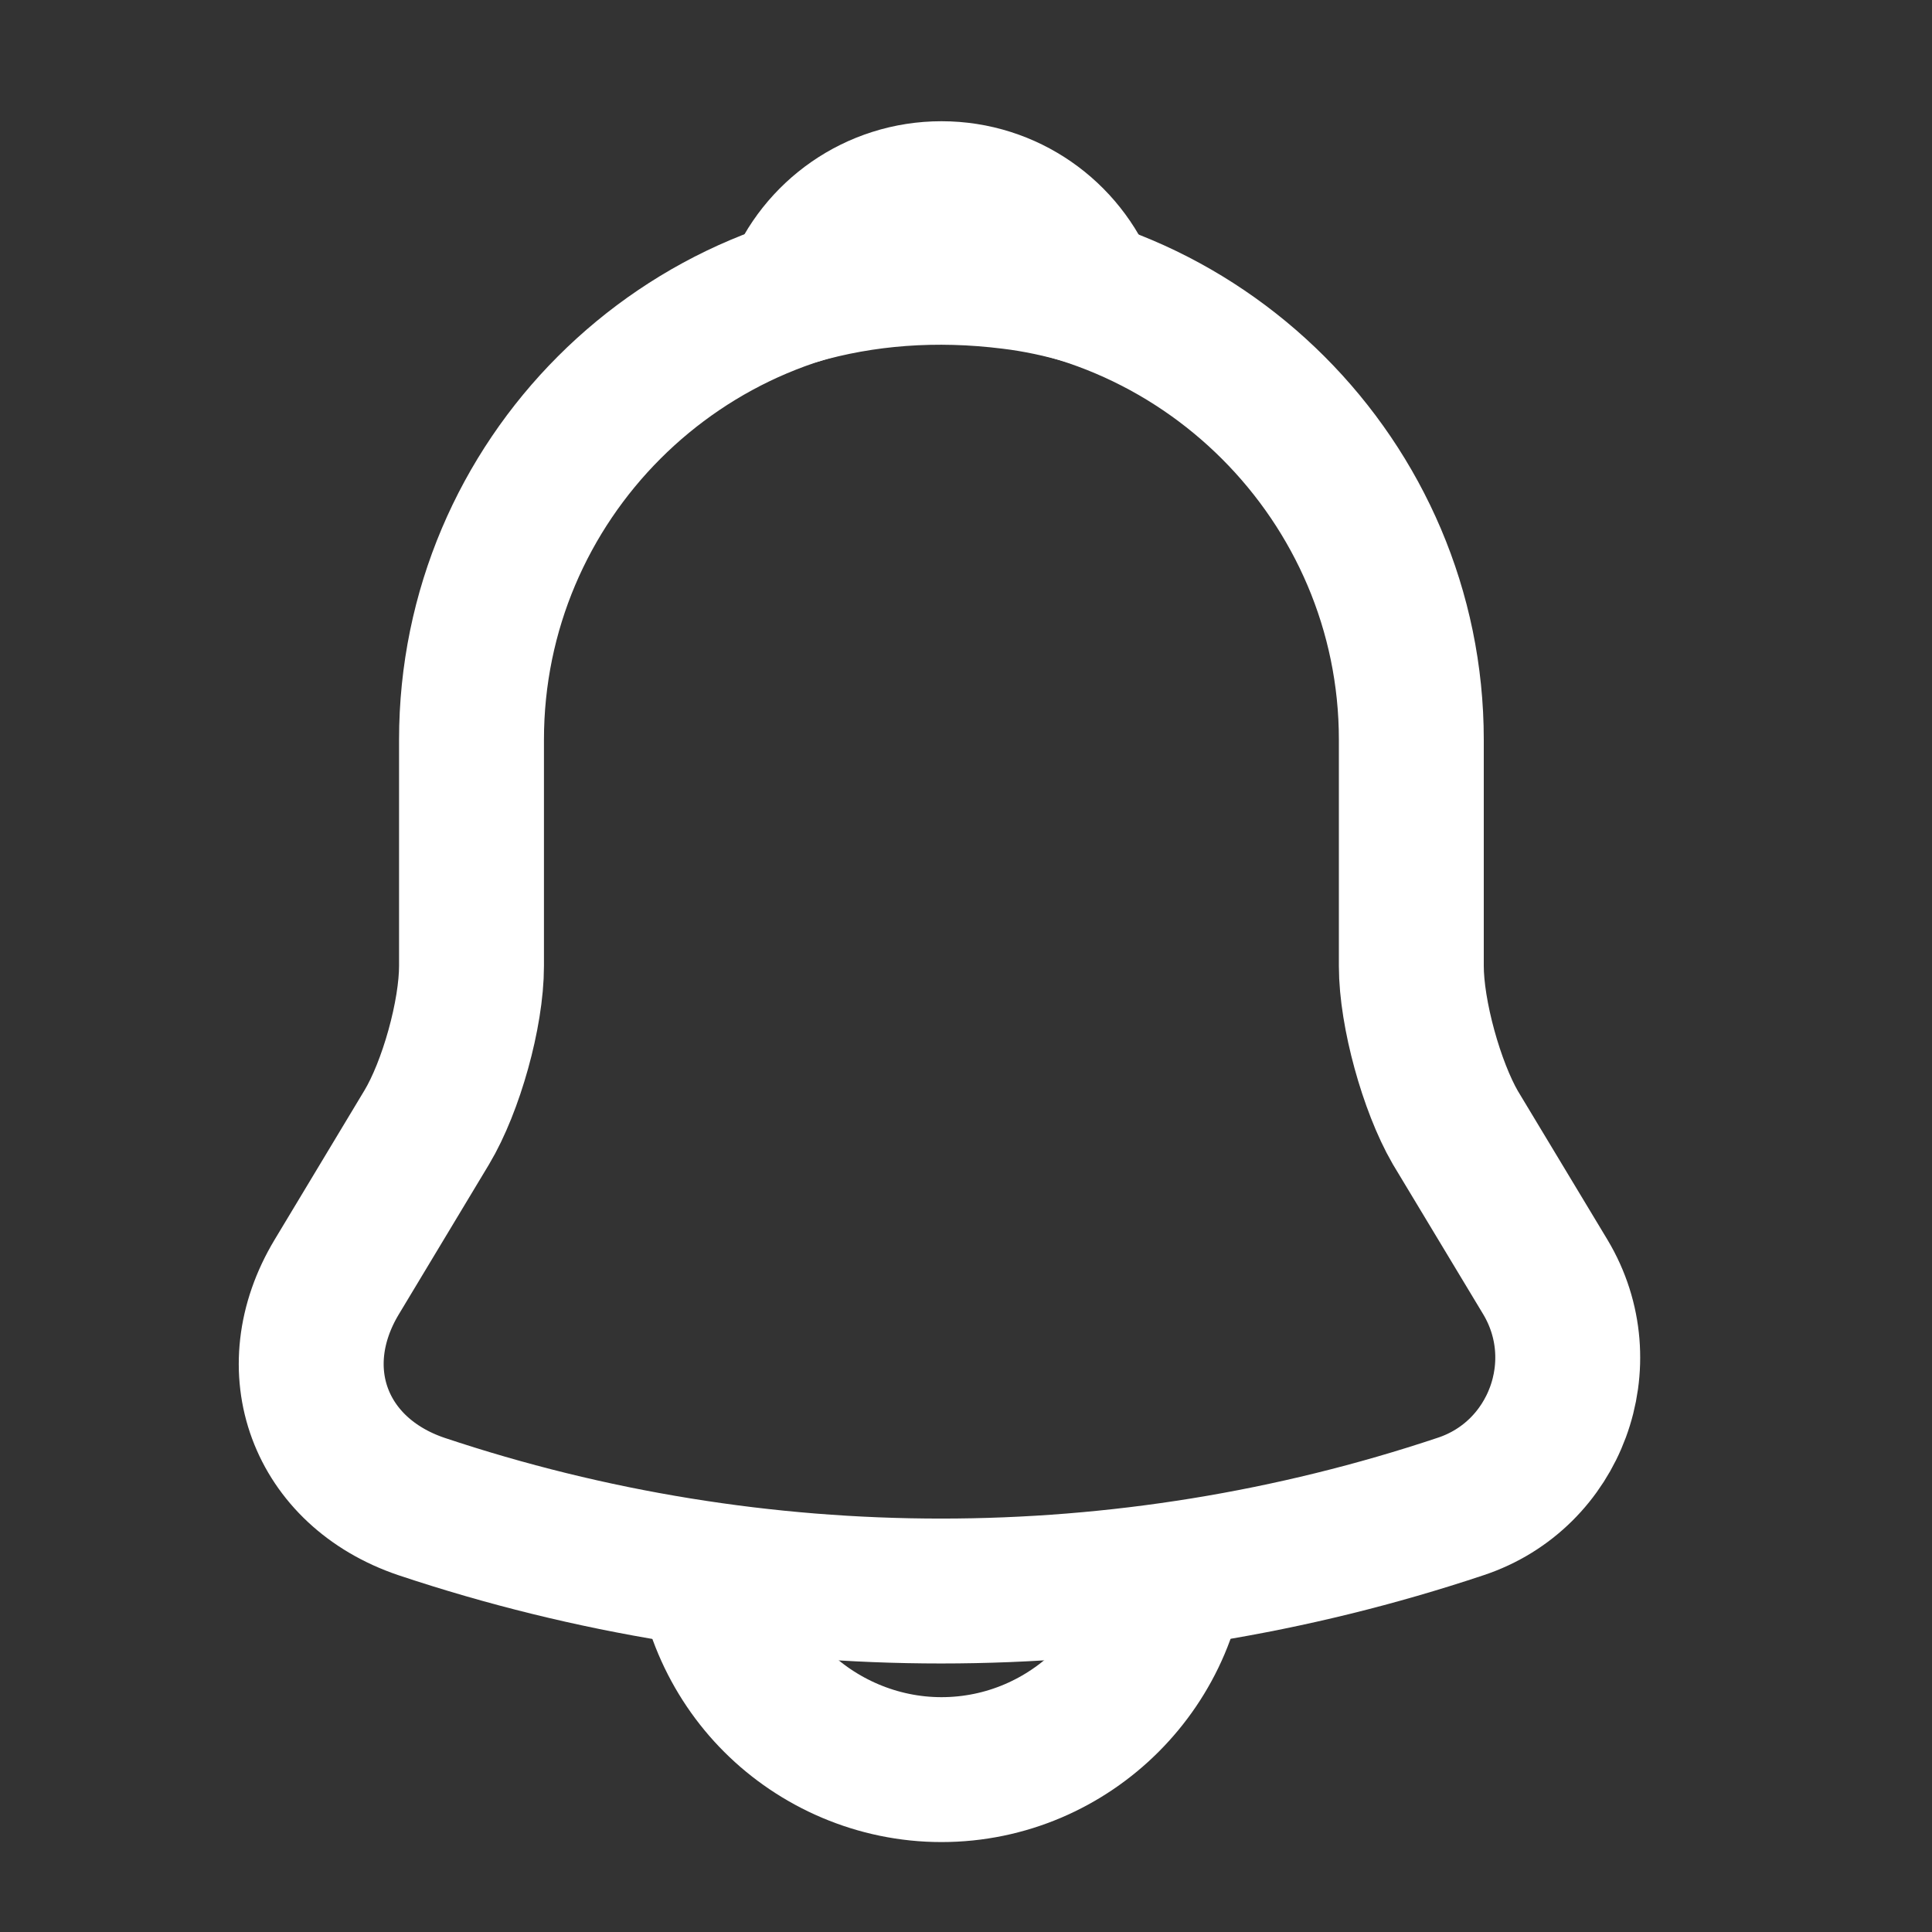 <svg width="20" height="20" viewBox="0 0 20 20" fill="none" xmlns="http://www.w3.org/2000/svg">
<rect x="0" y="0" width="20" height="20" fill="#333333" stroke="none"/>
<path d="M9.745 2.792C7.062 2.792 4.881 4.973 4.881 7.657V10C4.881 10.495 4.67 11.249 4.418 11.67L3.486 13.219C2.91 14.176 3.308 15.238 4.362 15.595C7.856 16.762 11.627 16.762 15.121 15.595C16.102 15.27 16.532 14.111 15.997 13.219L15.064 11.67C14.821 11.249 14.61 10.495 14.61 10V7.657C14.61 4.981 12.421 2.792 9.745 2.792Z" stroke="white" stroke-width="1.5" stroke-miterlimit="10" stroke-linecap="round"/>
<path d="M11.246 3.027C10.995 2.954 10.735 2.897 10.468 2.865C9.689 2.768 8.943 2.824 8.246 3.027C8.481 2.427 9.065 2.005 9.746 2.005C10.427 2.005 11.011 2.427 11.246 3.027Z" stroke="white" stroke-width="1.5" stroke-miterlimit="10" stroke-linecap="round" stroke-linejoin="round"/>
<path d="M12.178 15.886C12.178 17.224 11.084 18.319 9.746 18.319C9.081 18.319 8.465 18.043 8.027 17.605C7.589 17.168 7.313 16.551 7.313 15.886" stroke="white" stroke-width="1.5" stroke-miterlimit="10"/>
</svg>

